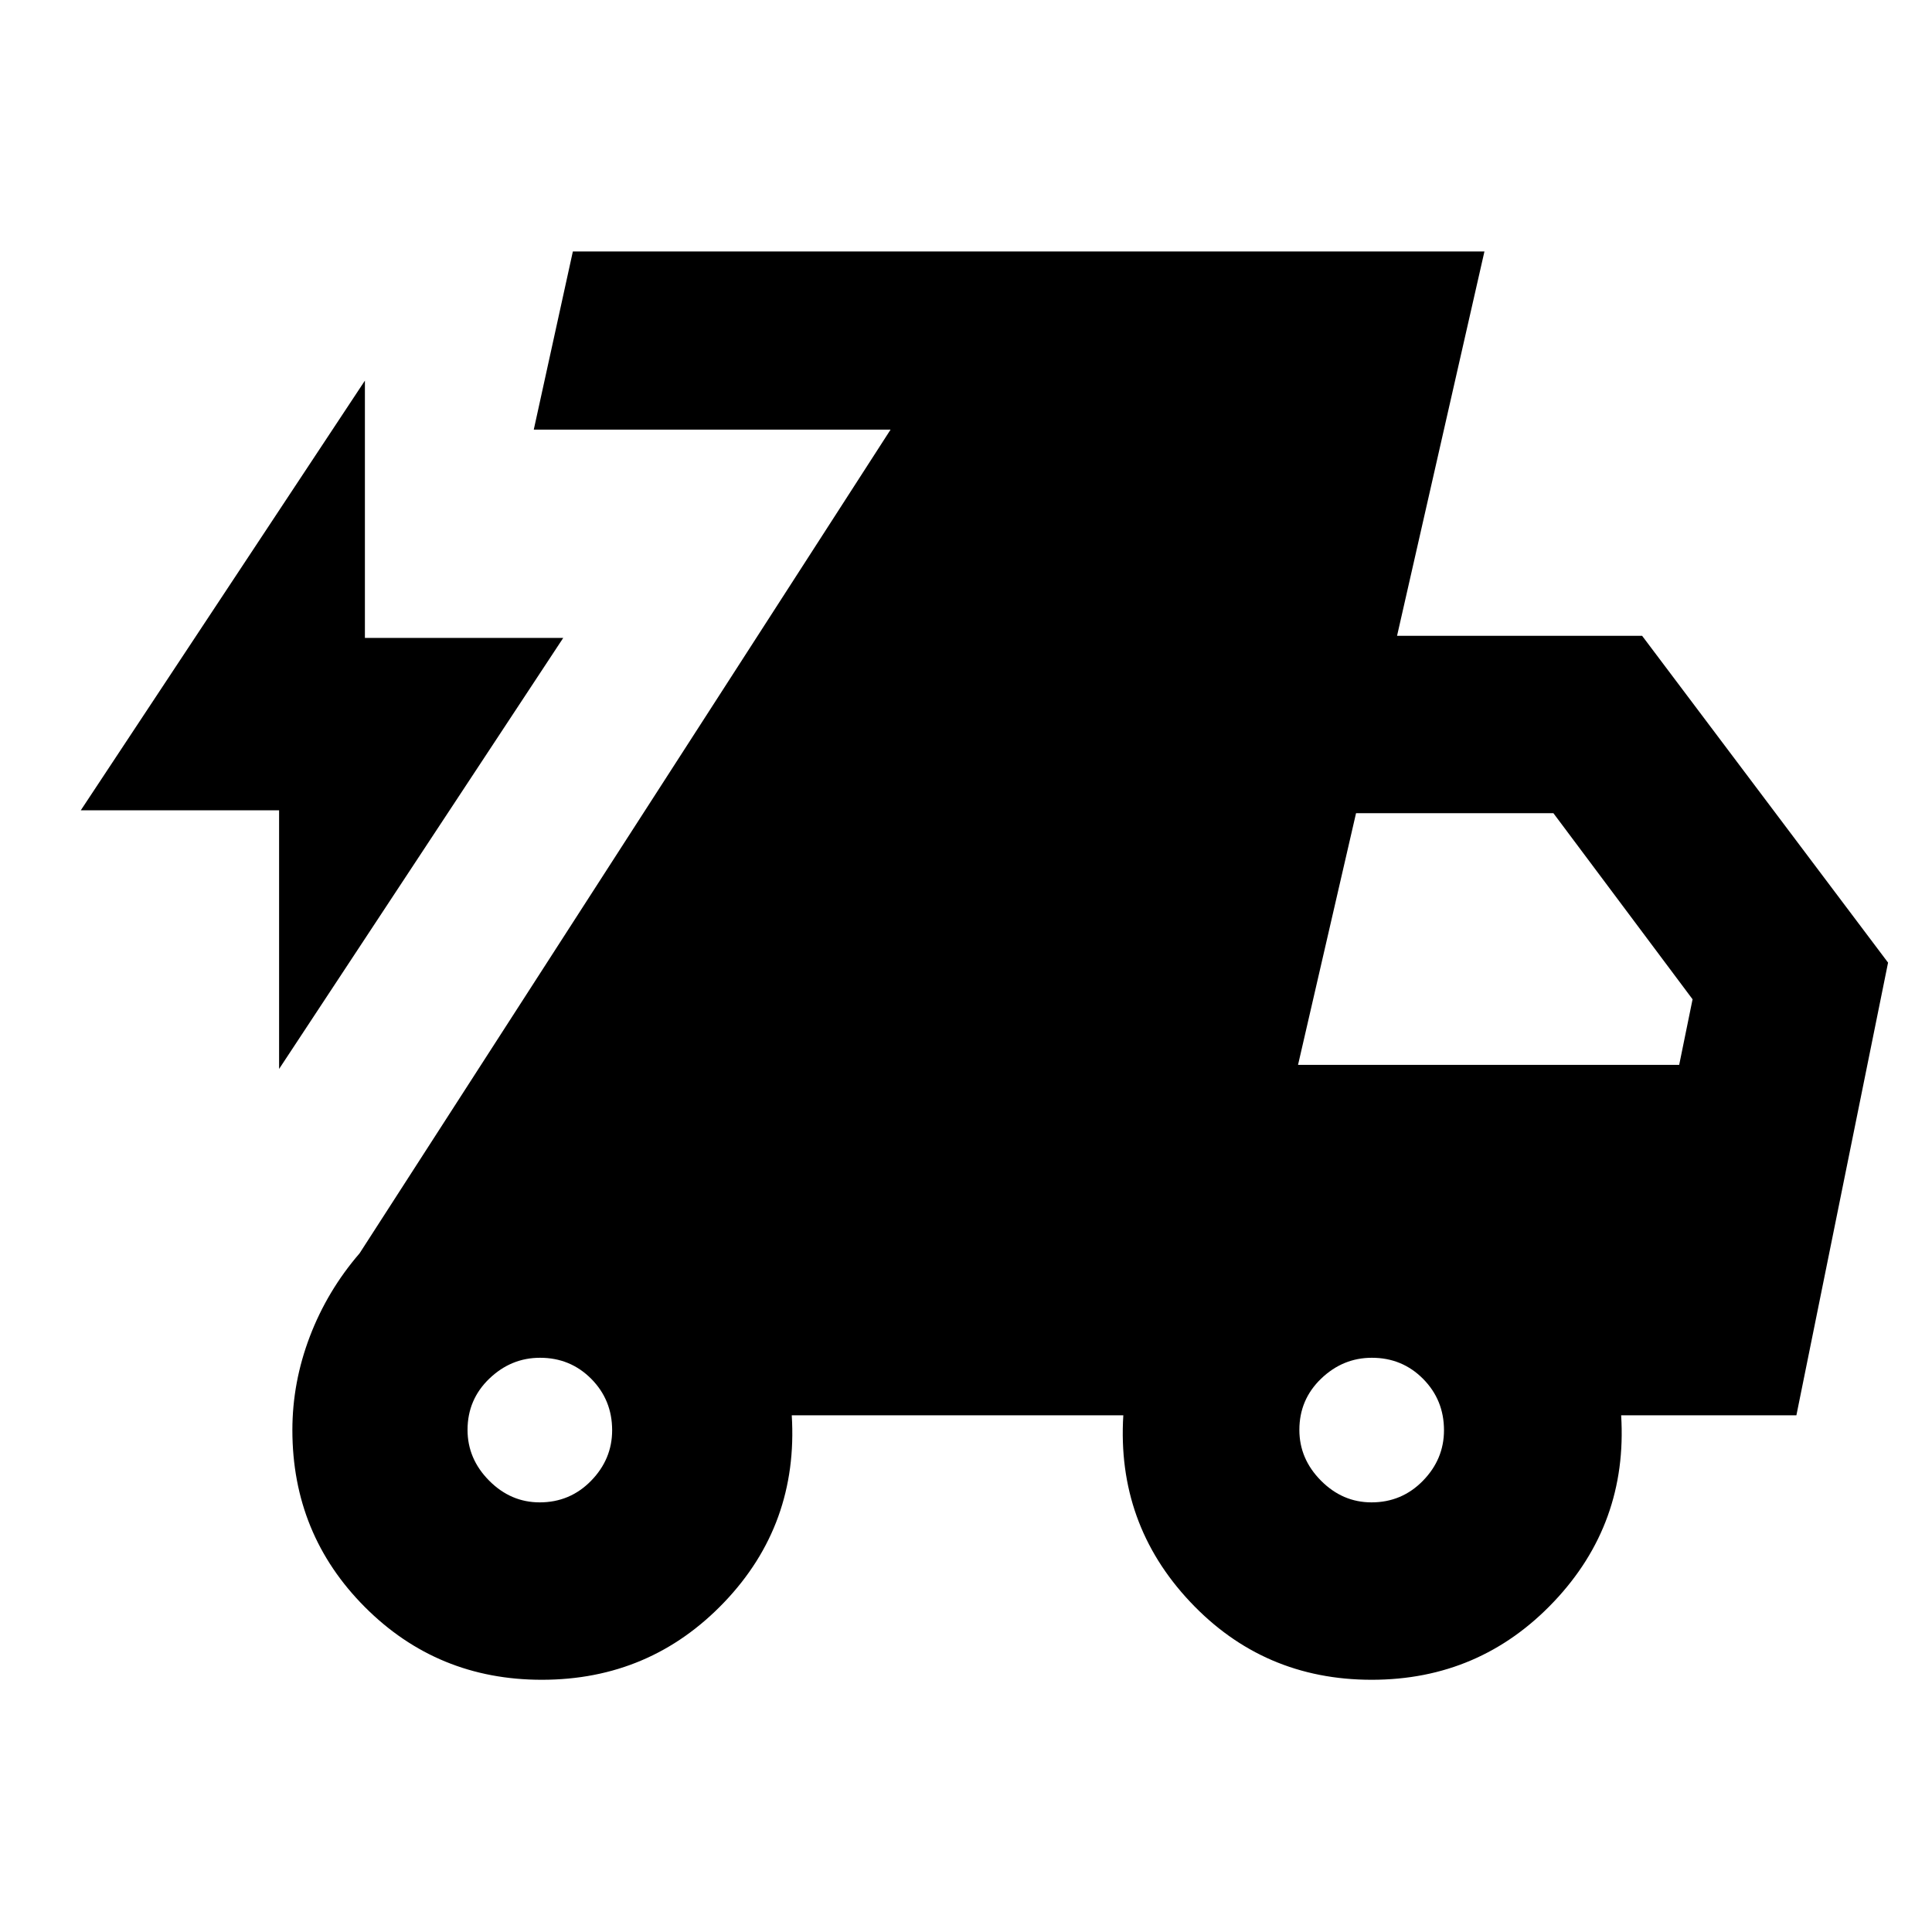<svg xmlns="http://www.w3.org/2000/svg" height="40" viewBox="0 -960 960 960" width="40"><path d="M138.68-428.84v-128.52H40.14l141.18-213.51v127.86h98.54L138.68-428.84Zm130.53 303.51q-51.86 0-87.9-36.13-36.03-36.14-36.03-87.94 0-23.74 8.67-46.48t24.75-41.39l263.82-409.25H265.23l19.42-88.53h452.96l-43.42 190.98h121.77l122.21 162.39-45.55 224.94h-87.08q3.33 53.81-33.43 92.61-36.77 38.8-90.53 38.8-53.81 0-90.27-38.8-36.47-38.8-33.14-92.61H393.42q3.33 54.23-33.5 92.82-36.84 38.59-90.71 38.59Zm-1.05-88.15q15.06 0 25.54-10.72 10.47-10.72 10.47-25.12 0-15.06-10.38-25.54-10.39-10.47-25.45-10.47-14.4 0-25.21 10.38-10.81 10.39-10.81 25.46 0 14.39 10.72 25.2 10.72 10.81 25.12 10.81Zm413.33 0q15.06 0 25.54-10.72 10.48-10.72 10.48-25.12 0-15.06-10.39-25.54-10.39-10.47-25.45-10.47-14.4 0-25.21 10.38-10.81 10.39-10.81 25.46 0 14.39 10.72 25.2 10.72 10.81 25.12 10.81Zm-36.5-217.4h189.39l6.65-32.58-69.15-92.47h-98.07l-28.82 125.05Z"/></svg>